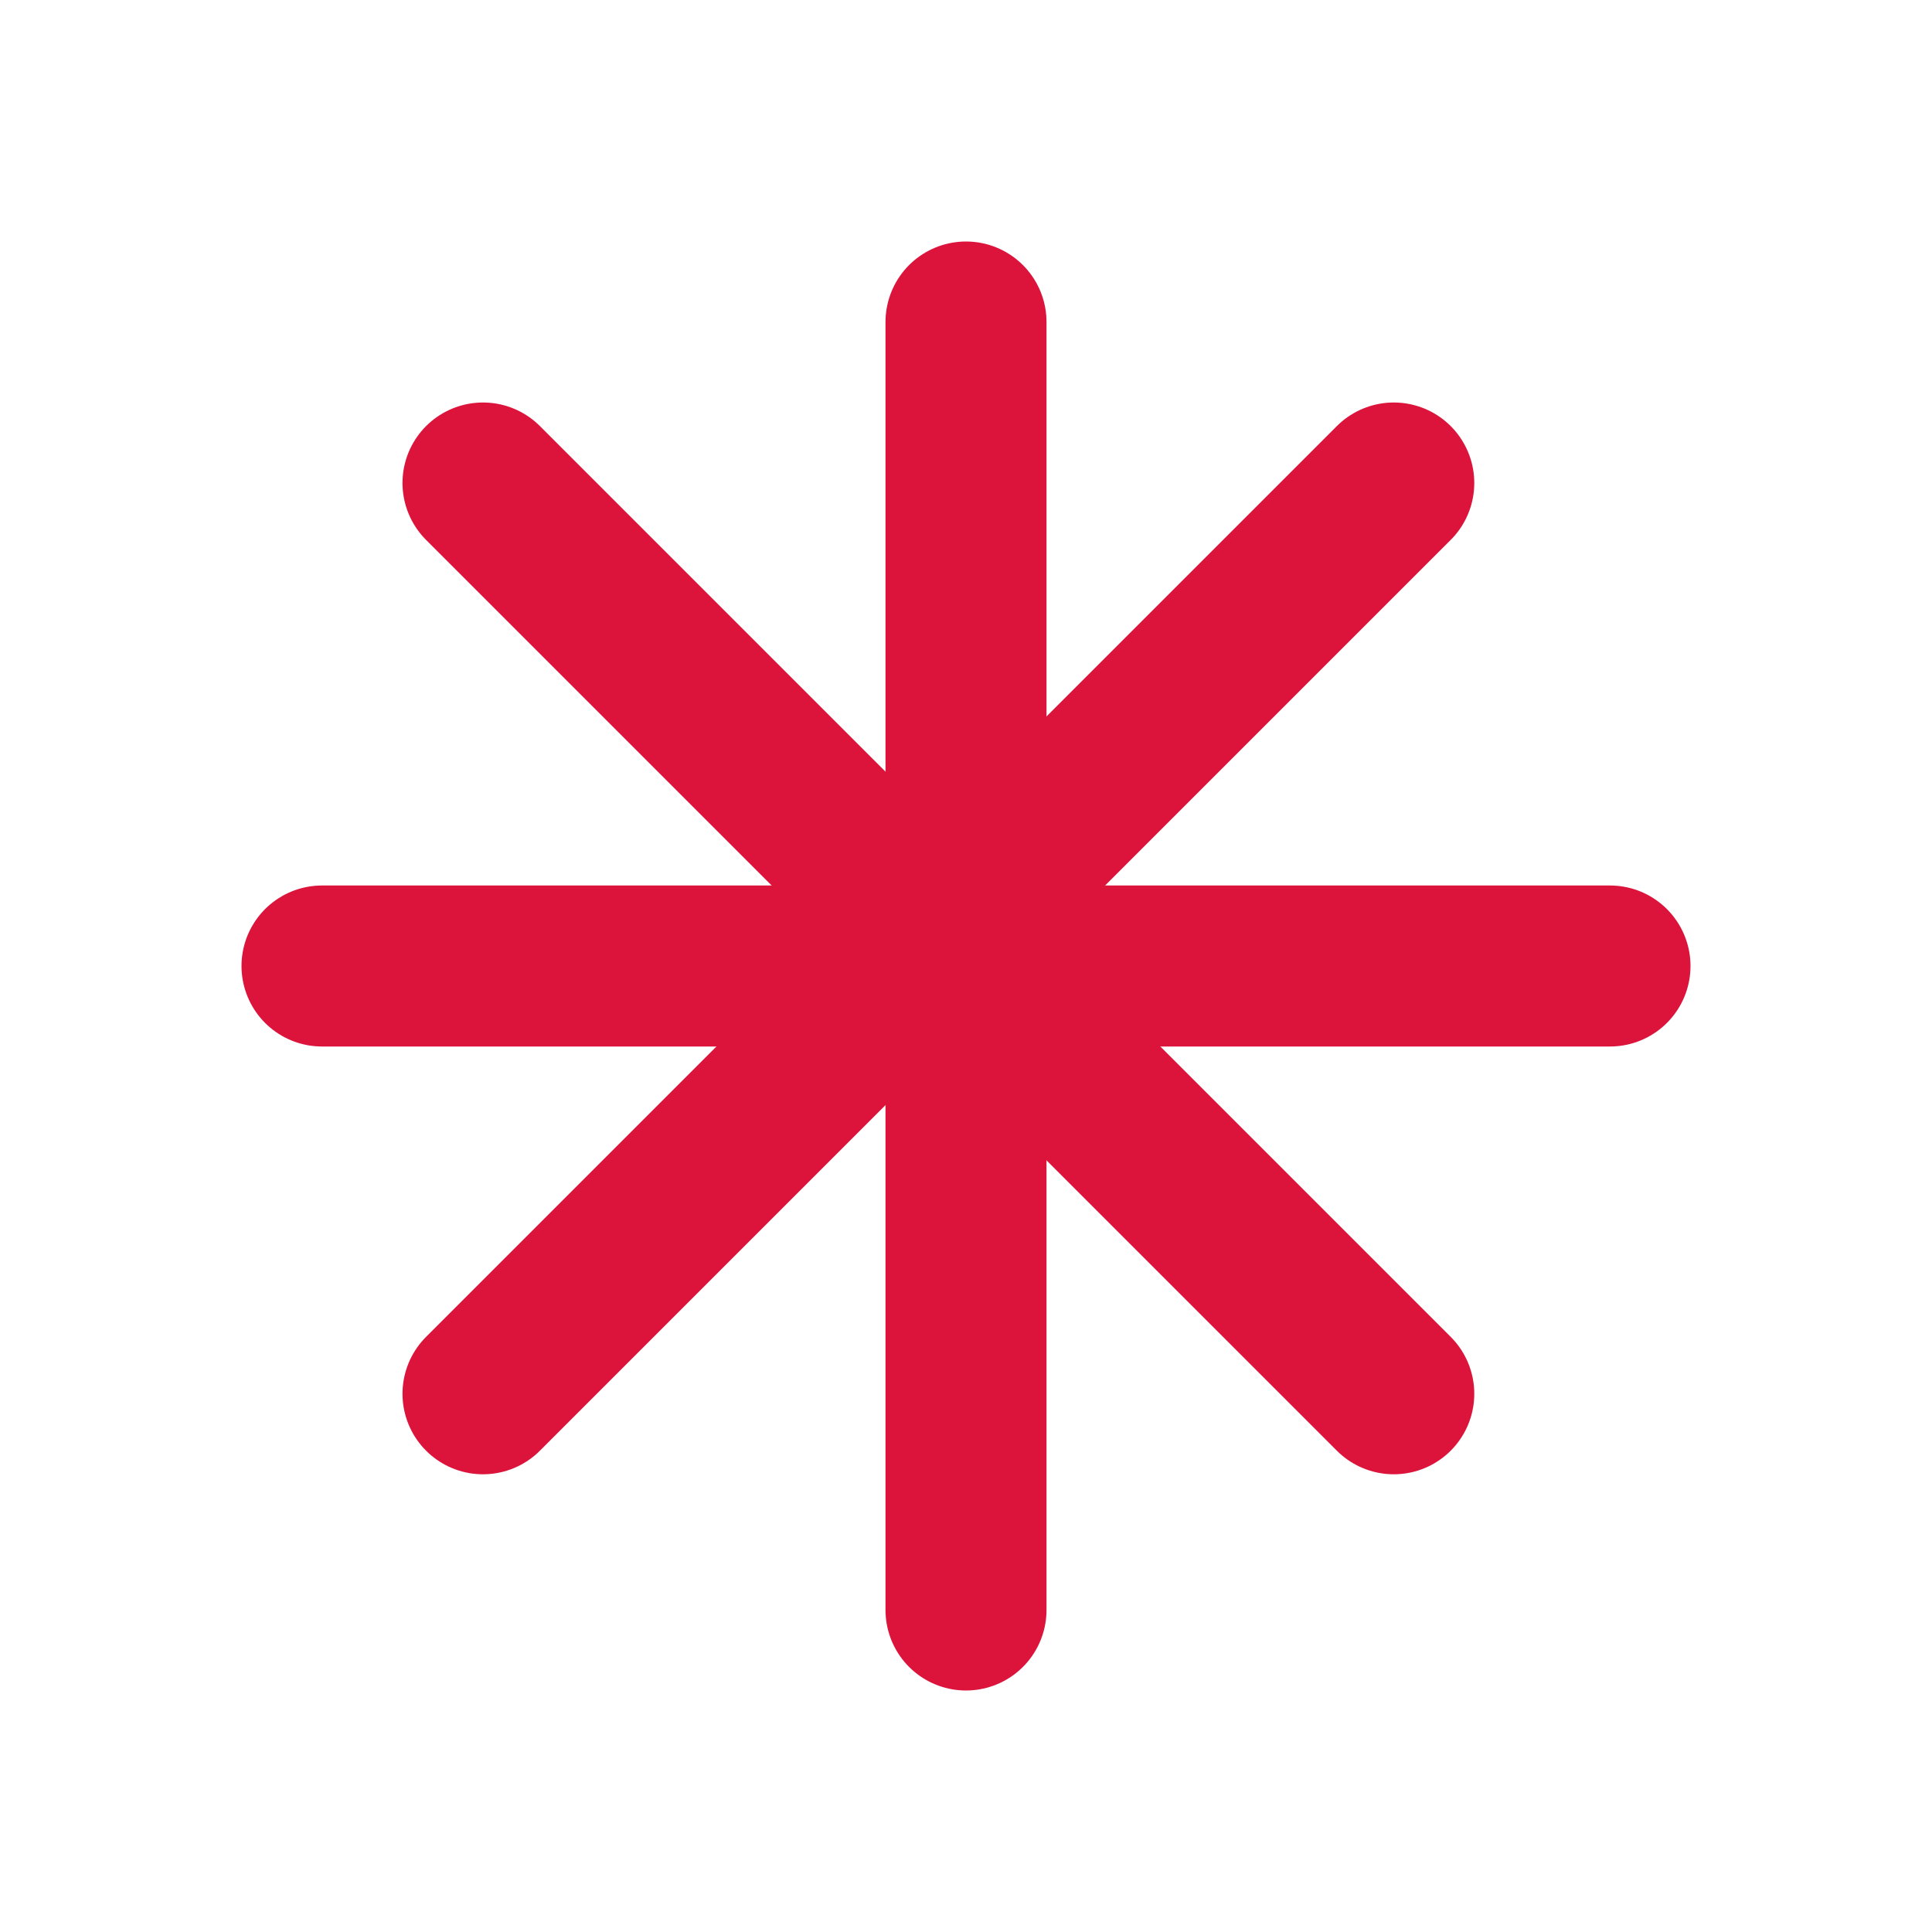 <?xml version="1.0" encoding="utf-8"?><!-- Uploaded to: SVG Repo, www.svgrepo.com, Generator: SVG Repo Mixer Tools -->
<svg width="800px" height="800px" viewBox="0 0 24 24" fill="#DC143C" xmlns="http://www.w3.org/2000/svg">
<path d="M12 4L12 20" stroke="#DC143C" stroke-width="2" stroke-linecap="round" stroke-linejoin="round"/>
<path d="M17.314 6L6 17.314" stroke="#DC143C" stroke-width="2" stroke-linecap="round" stroke-linejoin="round"/>
<path d="M20 12L4 12" stroke="#DC143C" stroke-width="2" stroke-linecap="round" stroke-linejoin="round"/>
<path d="M17.314 17.314L6 6" stroke="#DC143C" stroke-width="2" stroke-linecap="round" stroke-linejoin="round"/>
</svg>